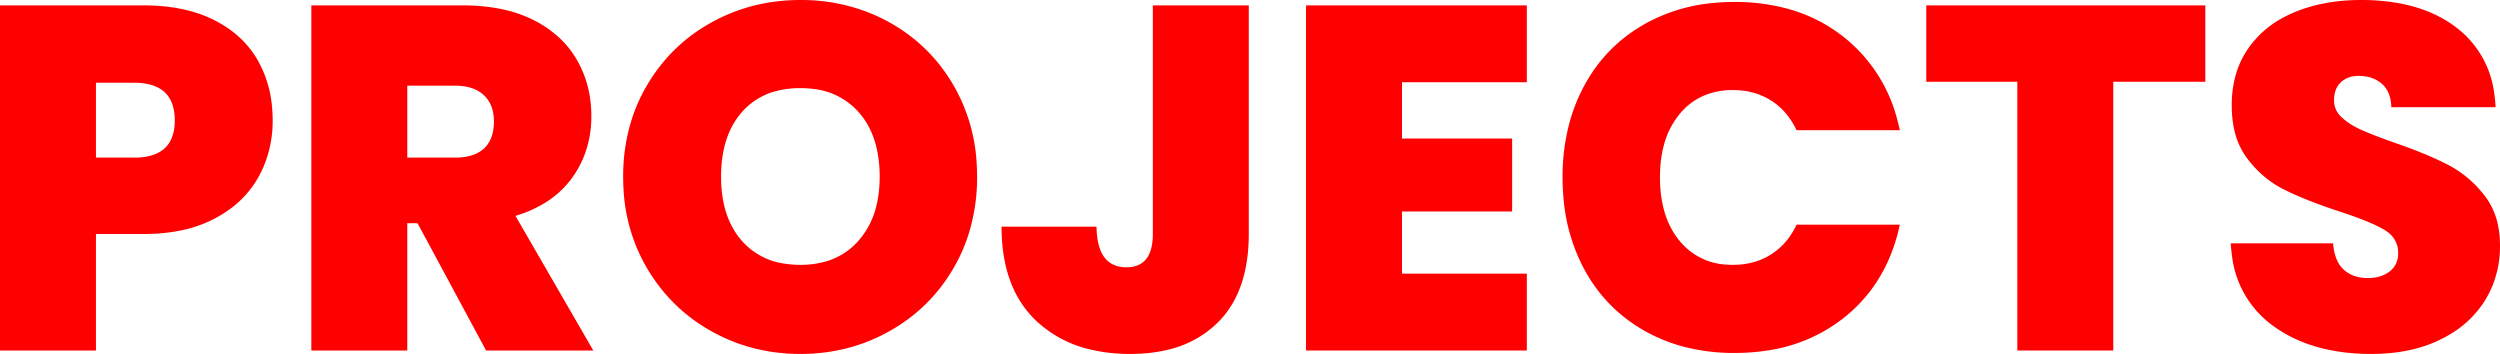 <svg width="1021.402" height="144.607" viewBox="0 0 1021.402 144.607" xmlns="http://www.w3.org/2000/svg"><g id="svgGroup" stroke-linecap="round" fill-rule="evenodd" font-size="9pt" stroke="#000000" stroke-width="0" fill="#ff0000" style="stroke:#000000;stroke-width:0;fill:#ff0000"><path d="M 58.6 95.603 L 39.2 95.603 L 39.2 143.203 L 0 143.203 L 0 2.203 L 58.6 2.203 Q 75.6 2.203 87.5 8.203 Q 99.4 14.203 105.4 24.803 A 46.241 46.241 0 0 1 111.001 42.3 A 58.287 58.287 0 0 1 111.4 49.203 A 48 48 0 0 1 108.352 66.415 A 45.28 45.28 0 0 1 105.5 72.503 A 40.922 40.922 0 0 1 92.619 86.346 A 51.478 51.478 0 0 1 87.7 89.303 A 51.72 51.72 0 0 1 73.79 94.173 Q 67.671 95.424 60.63 95.581 A 91.372 91.372 0 0 1 58.6 95.603 Z M 54.8 33.803 L 39.2 33.803 L 39.2 64.403 L 54.8 64.403 A 26.278 26.278 0 0 0 61.167 63.702 Q 71.4 61.138 71.4 49.203 A 20.442 20.442 0 0 0 70.518 42.923 Q 68.379 36.297 61.051 34.485 A 26.121 26.121 0 0 0 54.8 33.803 Z" id="0"/><path d="M 242.4 143.203 L 198.6 143.203 L 170.6 91.203 L 166.4 91.203 L 166.4 143.203 L 127.2 143.203 L 127.2 2.203 L 189 2.203 A 81.558 81.558 0 0 1 201.954 3.177 Q 209.102 4.328 215.051 6.838 A 47.073 47.073 0 0 1 217.8 8.103 A 45.119 45.119 0 0 1 228.701 15.614 A 38.689 38.689 0 0 1 235.6 24.303 Q 241.6 34.603 241.6 47.403 A 44.373 44.373 0 0 1 238.96 62.884 A 40.649 40.649 0 0 1 233.7 72.703 Q 225.8 83.603 210.6 88.203 L 242.4 143.203 Z M 166.4 35.003 L 166.4 64.403 L 185.8 64.403 Q 193.8 64.403 197.8 60.603 Q 201.495 57.093 201.777 50.683 A 24.561 24.561 0 0 0 201.8 49.603 A 18.176 18.176 0 0 0 201.27 45.09 A 12.687 12.687 0 0 0 197.7 38.903 A 13.152 13.152 0 0 0 192.488 35.918 Q 190.488 35.289 188.077 35.093 A 28.026 28.026 0 0 0 185.8 35.003 L 166.4 35.003 Z" id="1"/><path d="M 327 144.603 Q 307.2 144.603 290.6 135.303 Q 274 126.003 264.3 109.503 A 70.858 70.858 0 0 1 254.754 77.376 A 85.895 85.895 0 0 1 254.6 72.203 A 76.373 76.373 0 0 1 258.202 48.45 A 68.362 68.362 0 0 1 264.3 34.903 Q 274 18.403 290.6 9.203 Q 307.2 0.003 327 0.003 A 75.252 75.252 0 0 1 355.031 5.178 A 71.762 71.762 0 0 1 363.5 9.203 Q 380 18.403 389.6 34.903 A 71.255 71.255 0 0 1 399.01 66.438 A 86.42 86.42 0 0 1 399.2 72.203 A 77.341 77.341 0 0 1 395.816 95.387 A 68.734 68.734 0 0 1 389.6 109.503 Q 380 126.003 363.4 135.303 Q 346.8 144.603 327 144.603 Z M 327 108.203 A 37.003 37.003 0 0 0 337.364 106.825 A 27.902 27.902 0 0 0 350.7 98.403 A 33.306 33.306 0 0 0 358.125 83.792 Q 359.32 78.813 359.395 72.984 A 60.943 60.943 0 0 0 359.4 72.203 A 52.539 52.539 0 0 0 358.372 61.492 Q 356.409 52.069 350.7 45.703 A 28.651 28.651 0 0 0 332.835 36.404 A 41.027 41.027 0 0 0 327 36.003 A 38.328 38.328 0 0 0 316.927 37.256 A 27.606 27.606 0 0 0 303.2 45.703 Q 295.293 54.622 294.656 69.542 A 62.386 62.386 0 0 0 294.6 72.203 Q 294.6 86.196 300.711 95.287 A 30.457 30.457 0 0 0 303.2 98.503 A 28.196 28.196 0 0 0 320.184 107.662 A 41.109 41.109 0 0 0 327 108.203 Z" id="2"/><path d="M 471 2.203 L 510.2 2.203 L 510.2 95.603 Q 510.2 113.632 502.798 125.234 A 37.998 37.998 0 0 1 497.3 132.003 A 42.717 42.717 0 0 1 477.089 142.905 Q 470.098 144.603 461.8 144.603 A 69.641 69.641 0 0 1 445.483 142.797 A 47.892 47.892 0 0 1 423.5 131.203 Q 409.909 118.468 409.235 95.074 A 85.787 85.787 0 0 1 409.2 92.603 L 448 92.603 Q 448.2 109.203 460.2 109.203 A 12.082 12.082 0 0 0 464.988 108.327 Q 470.2 106.093 470.894 98.17 A 29.471 29.471 0 0 0 471 95.603 L 471 2.203 Z" id="3"/><path d="M 623.8 33.603 L 572.8 33.603 L 572.8 56.603 L 617.8 56.603 L 617.8 86.403 L 572.8 86.403 L 572.8 111.803 L 623.8 111.803 L 623.8 143.203 L 533.6 143.203 L 533.6 2.203 L 623.8 2.203 L 623.8 33.603 Z" id="4"/><path d="M 776.2 53.203 L 734 53.203 A 31.227 31.227 0 0 0 729.31 45.964 A 26.198 26.198 0 0 0 723.5 41.003 A 27.574 27.574 0 0 0 711.357 36.964 A 34.492 34.492 0 0 0 708 36.803 A 30.783 30.783 0 0 0 697.858 38.404 A 25.934 25.934 0 0 0 686.3 46.503 A 33.364 33.364 0 0 0 679.643 59.885 Q 678.38 64.855 678.223 70.712 A 62.781 62.781 0 0 0 678.2 72.403 A 53.876 53.876 0 0 0 679.201 83.106 Q 680.528 89.652 683.615 94.742 A 30.659 30.659 0 0 0 686.3 98.503 A 26.344 26.344 0 0 0 705.498 108.118 A 36.079 36.079 0 0 0 708 108.203 A 31.274 31.274 0 0 0 716.757 107.018 A 26.589 26.589 0 0 0 723.5 104.003 A 27.117 27.117 0 0 0 732.199 95.121 A 34.171 34.171 0 0 0 734 91.803 L 776.2 91.803 Q 771 116.003 753 130.103 A 65.65 65.65 0 0 1 721.654 143.266 A 87.953 87.953 0 0 1 708.6 144.203 A 80.839 80.839 0 0 1 687.997 141.673 A 67.077 67.077 0 0 1 671.8 135.103 Q 655.8 126.003 647.1 109.703 A 73.721 73.721 0 0 1 639.088 83.844 A 92.675 92.675 0 0 1 638.4 72.403 A 84.969 84.969 0 0 1 641.002 50.999 A 71.146 71.146 0 0 1 647.1 35.303 Q 655.8 19.003 671.8 9.903 A 69.637 69.637 0 0 1 698.5 1.372 A 87.565 87.565 0 0 1 708.6 0.803 A 81.803 81.803 0 0 1 730.092 3.502 A 63.866 63.866 0 0 1 753 14.903 A 62.943 62.943 0 0 1 775.113 48.755 A 80.458 80.458 0 0 1 776.2 53.203 Z" id="5"/><path d="M 787 2.203 L 901 2.203 L 901 33.403 L 863.4 33.403 L 863.4 143.203 L 824.2 143.203 L 824.2 33.403 L 787 33.403 L 787 2.203 Z" id="6"/><path d="M 911.4 99.403 L 953.2 99.403 A 25.097 25.097 0 0 0 953.838 103.445 Q 954.381 105.62 955.316 107.305 A 11.028 11.028 0 0 0 957.6 110.203 A 13.116 13.116 0 0 0 964.199 113.334 A 18.284 18.284 0 0 0 967.4 113.603 A 17.772 17.772 0 0 0 971.329 113.191 A 12.564 12.564 0 0 0 976.3 110.903 A 8.724 8.724 0 0 0 979.752 104.499 A 12.218 12.218 0 0 0 979.8 103.403 A 10.199 10.199 0 0 0 976.117 95.3 A 14.476 14.476 0 0 0 974 93.803 A 45.243 45.243 0 0 0 970.168 91.828 Q 966.301 90.036 960.677 88.05 A 214.479 214.479 0 0 0 955.2 86.203 A 252.077 252.077 0 0 1 946.339 83.076 Q 938.478 80.125 932.9 77.303 A 41.74 41.74 0 0 1 920.226 67.319 A 49.913 49.913 0 0 1 918.1 64.703 A 29.573 29.573 0 0 1 913.027 53.839 Q 911.973 49.61 911.824 44.647 A 55.026 55.026 0 0 1 911.8 43.003 A 45.425 45.425 0 0 1 913.269 31.202 A 36.189 36.189 0 0 1 918.6 19.703 A 41.006 41.006 0 0 1 933.777 6.681 A 50.63 50.63 0 0 1 937.4 5.003 Q 949.4 0.003 964.6 0.003 A 85.538 85.538 0 0 1 980.673 1.425 Q 990.088 3.227 997.536 7.315 A 47.042 47.042 0 0 1 1003.9 11.503 A 40.022 40.022 0 0 1 1019.048 38.137 A 56.393 56.393 0 0 1 1019.6 43.803 L 977 43.803 A 18.186 18.186 0 0 0 976.513 40.032 Q 975.938 37.691 974.699 35.958 A 9.99 9.99 0 0 0 973.1 34.203 A 12.902 12.902 0 0 0 966.859 31.285 A 18.041 18.041 0 0 0 963.6 31.003 A 12.175 12.175 0 0 0 960.289 31.432 A 9.359 9.359 0 0 0 956.4 33.603 A 8.43 8.43 0 0 0 953.962 37.837 Q 953.623 39.188 953.601 40.789 A 16.208 16.208 0 0 0 953.6 41.003 A 9.06 9.06 0 0 0 956.416 47.629 A 12.037 12.037 0 0 0 956.7 47.903 Q 959.8 50.803 964.4 52.903 Q 969 55.003 978 58.203 A 233.423 233.423 0 0 1 987.389 61.639 Q 991.821 63.377 995.572 65.1 A 108.124 108.124 0 0 1 1000.1 67.303 Q 1008.8 71.803 1015.1 79.903 A 29.249 29.249 0 0 1 1020.639 92.301 A 41.115 41.115 0 0 1 1021.4 100.403 A 43.093 43.093 0 0 1 1018.687 115.821 A 40.217 40.217 0 0 1 1015.1 123.003 A 41.521 41.521 0 0 1 1001.838 136.065 A 52.18 52.18 0 0 1 996.9 138.803 Q 985 144.603 968.8 144.603 A 84.803 84.803 0 0 1 951.089 142.854 Q 938.09 140.079 928.4 132.903 A 41.043 41.043 0 0 1 911.934 104.736 A 58.268 58.268 0 0 1 911.4 99.403 Z" id="7"/></g></svg>
